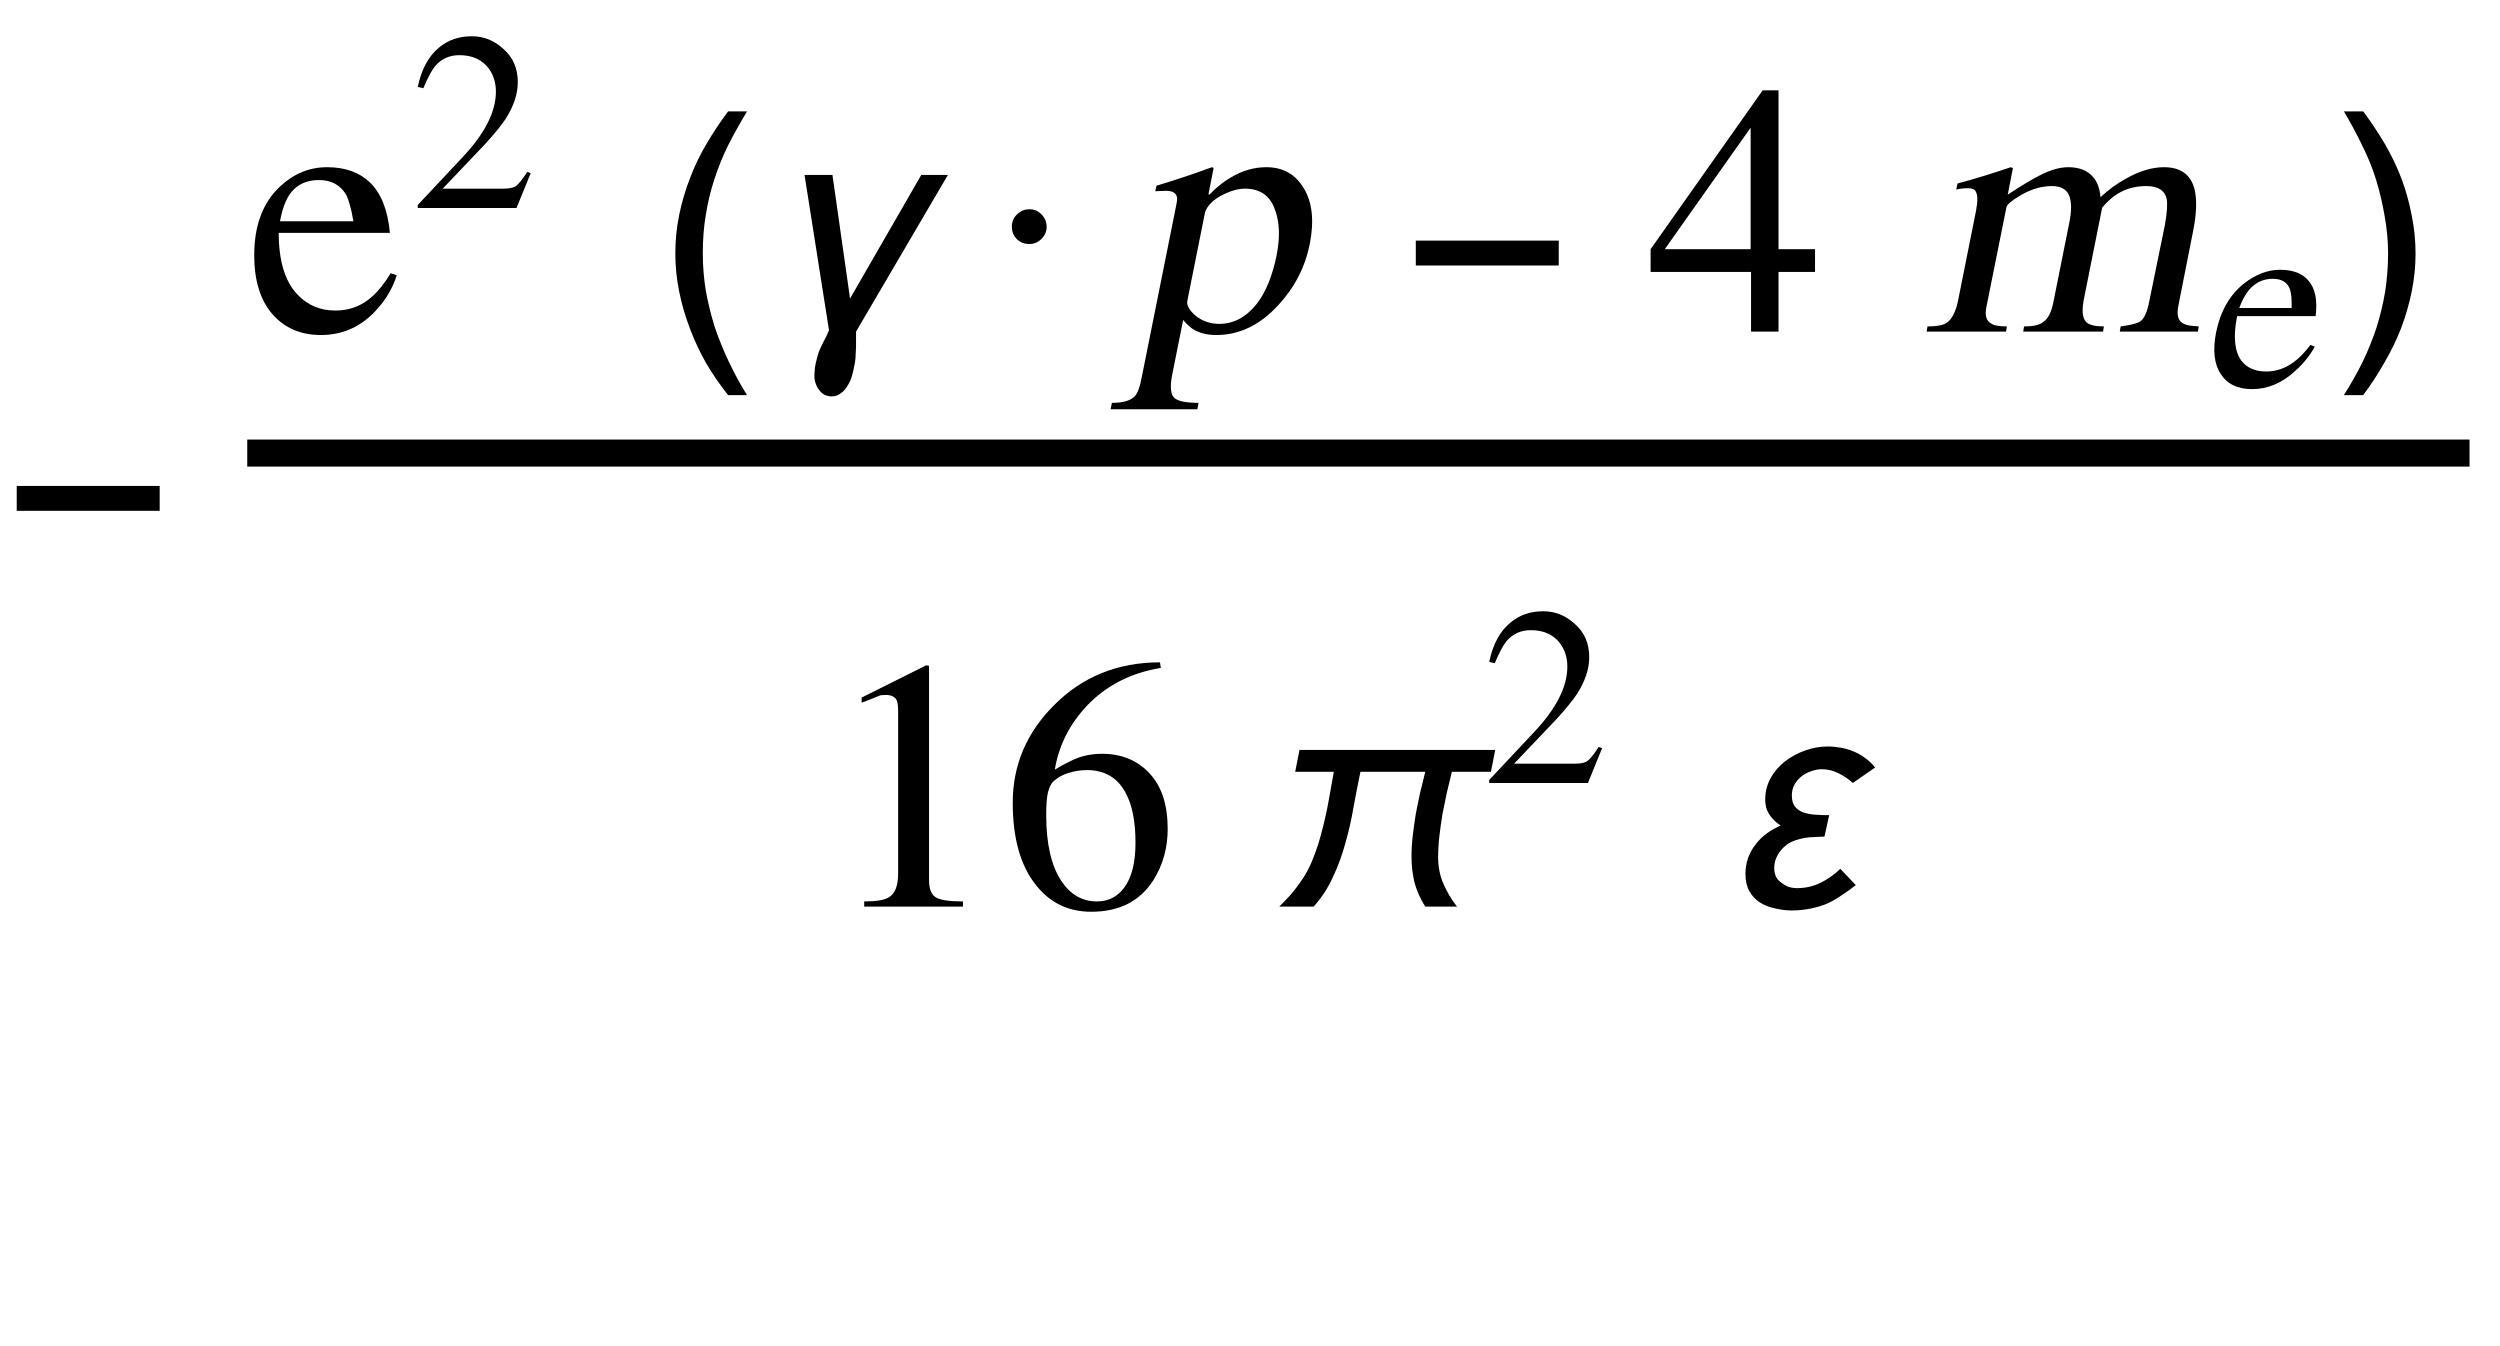 <?xml version="1.0" encoding="UTF-8"?>
<svg xmlns="http://www.w3.org/2000/svg" xmlns:xlink="http://www.w3.org/1999/xlink" width="91pt" height="49pt" viewBox="0 0 91 49" version="1.1">
<defs>
<g>
<symbol overflow="visible" id="glyph0-0">
<path style="stroke:none;" d="M 0.688 0 L 0.688 -8.797 L 4.812 -8.797 L 4.812 0 Z M 1.375 -0.688 L 4.125 -0.688 L 4.125 -8.109 L 1.375 -8.109 Z M 1.375 -0.688 "/>
</symbol>
<symbol overflow="visible" id="glyph0-1">
<path style="stroke:none;" d="M 5.812 -2.406 L 0.609 -2.406 L 0.609 -3.312 L 5.812 -3.312 Z M 5.812 -2.406 "/>
</symbol>
<symbol overflow="visible" id="glyph0-2">
<path style="stroke:none;" d="M 3.266 2.312 L 2.578 2.312 C 2.285 1.945 2.02 1.562 1.781 1.156 C 1.551 0.75 1.352 0.328 1.188 -0.109 C 1.02 -0.547 0.891 -0.992 0.797 -1.453 C 0.703 -1.91 0.656 -2.375 0.656 -2.844 C 0.656 -3.32 0.703 -3.789 0.797 -4.25 C 0.891 -4.707 1.02 -5.148 1.188 -5.578 C 1.352 -6.016 1.555 -6.438 1.797 -6.844 C 2.035 -7.25 2.297 -7.641 2.578 -8.016 L 3.266 -8.016 C 3.016 -7.598 2.785 -7.188 2.578 -6.781 C 2.379 -6.375 2.211 -5.961 2.078 -5.547 C 1.941 -5.129 1.836 -4.695 1.766 -4.25 C 1.691 -3.812 1.656 -3.348 1.656 -2.859 C 1.656 -2.398 1.691 -1.941 1.766 -1.484 C 1.848 -1.035 1.957 -0.594 2.094 -0.156 C 2.238 0.27 2.41 0.691 2.609 1.109 C 2.805 1.523 3.023 1.926 3.266 2.312 Z M 3.266 2.312 "/>
</symbol>
<symbol overflow="visible" id="glyph0-3">
<path style="stroke:none;" d="M 6.578 -5.703 L 3.234 0 L 3.234 0.109 C 3.234 0.172 3.234 0.234 3.234 0.297 C 3.234 0.367 3.234 0.438 3.234 0.5 C 3.234 0.594 3.227 0.703 3.219 0.828 C 3.219 0.961 3.203 1.098 3.172 1.234 C 3.148 1.367 3.117 1.504 3.078 1.641 C 3.035 1.773 2.977 1.895 2.906 2 C 2.844 2.102 2.766 2.188 2.672 2.25 C 2.586 2.32 2.477 2.359 2.344 2.359 C 2.25 2.359 2.16 2.336 2.078 2.297 C 2.004 2.254 1.941 2.195 1.891 2.125 C 1.836 2.062 1.797 1.984 1.766 1.891 C 1.734 1.805 1.719 1.723 1.719 1.641 C 1.719 1.461 1.734 1.301 1.766 1.156 C 1.797 1.02 1.832 0.883 1.875 0.75 C 1.926 0.625 1.984 0.5 2.047 0.375 C 2.117 0.25 2.188 0.109 2.25 -0.047 L 1.359 -5.703 L 2.375 -5.703 L 3.016 -1.203 L 5.609 -5.703 Z M 6.578 -5.703 "/>
</symbol>
<symbol overflow="visible" id="glyph0-4">
<path style="stroke:none;" d="M 2.172 -3.812 C 2.172 -3.645 2.109 -3.5 1.984 -3.375 C 1.859 -3.25 1.711 -3.188 1.547 -3.188 C 1.367 -3.188 1.219 -3.242 1.094 -3.359 C 0.969 -3.484 0.906 -3.633 0.906 -3.812 C 0.906 -4 0.969 -4.148 1.094 -4.266 C 1.219 -4.391 1.367 -4.453 1.547 -4.453 C 1.723 -4.453 1.867 -4.391 1.984 -4.266 C 2.109 -4.141 2.172 -3.988 2.172 -3.812 Z M 2.172 -3.812 "/>
</symbol>
<symbol overflow="visible" id="glyph0-5">
<path style="stroke:none;" d="M 3 -2.844 C 3 -2.375 2.953 -1.91 2.859 -1.453 C 2.766 -0.992 2.633 -0.547 2.469 -0.109 C 2.301 0.316 2.098 0.734 1.859 1.141 C 1.629 1.547 1.375 1.938 1.094 2.312 L 0.391 2.312 C 0.648 1.906 0.879 1.5 1.078 1.094 C 1.273 0.688 1.441 0.273 1.578 -0.141 C 1.711 -0.566 1.816 -1 1.891 -1.438 C 1.961 -1.883 2 -2.352 2 -2.844 C 2 -3.301 1.957 -3.754 1.875 -4.203 C 1.801 -4.648 1.695 -5.094 1.562 -5.531 C 1.426 -5.969 1.254 -6.391 1.047 -6.797 C 0.848 -7.211 0.629 -7.617 0.391 -8.016 L 1.094 -8.016 C 1.375 -7.641 1.633 -7.25 1.875 -6.844 C 2.113 -6.438 2.316 -6.016 2.484 -5.578 C 2.648 -5.141 2.773 -4.691 2.859 -4.234 C 2.953 -3.773 3 -3.312 3 -2.844 Z M 3 -2.844 "/>
</symbol>
<symbol overflow="visible" id="glyph0-6">
<path style="stroke:none;" d="M 8.5 -5.703 L 8.344 -4.906 L 6.922 -4.906 C 6.859 -4.645 6.797 -4.383 6.734 -4.125 C 6.68 -3.875 6.629 -3.617 6.578 -3.359 C 6.535 -3.098 6.5 -2.836 6.469 -2.578 C 6.438 -2.316 6.422 -2.055 6.422 -1.797 C 6.422 -1.453 6.484 -1.133 6.609 -0.844 C 6.734 -0.551 6.898 -0.27 7.109 0 L 5.953 0 C 5.773 -0.281 5.645 -0.57 5.562 -0.875 C 5.488 -1.176 5.453 -1.492 5.453 -1.828 C 5.453 -2.086 5.469 -2.344 5.5 -2.594 C 5.531 -2.852 5.566 -3.113 5.609 -3.375 C 5.66 -3.633 5.711 -3.891 5.766 -4.141 C 5.828 -4.391 5.891 -4.645 5.953 -4.906 L 3.594 -4.906 C 3.508 -4.5 3.426 -4.07 3.344 -3.625 C 3.27 -3.188 3.172 -2.75 3.047 -2.312 C 2.93 -1.883 2.781 -1.473 2.594 -1.078 C 2.414 -0.68 2.18 -0.32 1.891 0 L 0.641 0 C 0.773 -0.133 0.906 -0.27 1.031 -0.406 C 1.156 -0.551 1.27 -0.695 1.375 -0.844 C 1.582 -1.125 1.75 -1.43 1.875 -1.766 C 2.008 -2.098 2.117 -2.441 2.203 -2.797 C 2.297 -3.148 2.375 -3.504 2.438 -3.859 C 2.5 -4.211 2.562 -4.562 2.625 -4.906 L 1.219 -4.906 L 1.375 -5.703 Z M 8.5 -5.703 "/>
</symbol>
<symbol overflow="visible" id="glyph0-7">
<path style="stroke:none;" d="M 5.328 -5.062 L 4.516 -4.5 C 4.359 -4.645 4.18 -4.766 3.984 -4.859 C 3.797 -4.953 3.598 -5 3.391 -5 C 3.254 -5 3.117 -4.973 2.984 -4.922 C 2.859 -4.879 2.742 -4.816 2.641 -4.734 C 2.535 -4.648 2.453 -4.551 2.391 -4.438 C 2.328 -4.32 2.297 -4.191 2.297 -4.047 C 2.297 -3.867 2.336 -3.727 2.422 -3.625 C 2.504 -3.531 2.609 -3.461 2.734 -3.422 C 2.867 -3.379 3.016 -3.352 3.172 -3.344 C 3.328 -3.332 3.473 -3.328 3.609 -3.328 L 3.656 -3.328 L 3.484 -2.547 C 3.367 -2.547 3.25 -2.539 3.125 -2.531 C 3.008 -2.531 2.891 -2.52 2.766 -2.5 C 2.641 -2.477 2.52 -2.445 2.406 -2.406 C 2.289 -2.363 2.191 -2.312 2.109 -2.25 C 1.973 -2.145 1.863 -2.02 1.781 -1.875 C 1.695 -1.727 1.656 -1.57 1.656 -1.406 C 1.656 -1.289 1.676 -1.188 1.719 -1.094 C 1.758 -1.008 1.82 -0.938 1.906 -0.875 C 1.988 -0.812 2.078 -0.758 2.172 -0.719 C 2.273 -0.688 2.379 -0.672 2.484 -0.672 C 2.785 -0.672 3.066 -0.734 3.328 -0.859 C 3.598 -0.992 3.844 -1.164 4.062 -1.375 L 4.625 -0.781 C 4.438 -0.633 4.254 -0.504 4.078 -0.391 C 3.91 -0.273 3.734 -0.176 3.547 -0.094 C 3.359 -0.02 3.16 0.035 2.953 0.078 C 2.742 0.117 2.523 0.141 2.297 0.141 C 2.086 0.141 1.879 0.113 1.672 0.062 C 1.473 0.02 1.289 -0.051 1.125 -0.156 C 0.969 -0.258 0.844 -0.395 0.75 -0.562 C 0.656 -0.727 0.609 -0.938 0.609 -1.188 C 0.609 -1.395 0.641 -1.586 0.703 -1.766 C 0.766 -1.941 0.852 -2.102 0.969 -2.25 C 1.082 -2.406 1.219 -2.539 1.375 -2.656 C 1.531 -2.77 1.703 -2.867 1.891 -2.953 C 1.723 -3.055 1.586 -3.188 1.484 -3.344 C 1.379 -3.5 1.328 -3.68 1.328 -3.891 C 1.328 -4.18 1.395 -4.445 1.531 -4.688 C 1.664 -4.926 1.844 -5.129 2.062 -5.297 C 2.281 -5.461 2.523 -5.594 2.797 -5.688 C 3.066 -5.781 3.336 -5.828 3.609 -5.828 C 3.766 -5.828 3.926 -5.812 4.094 -5.781 C 4.258 -5.75 4.414 -5.703 4.562 -5.641 C 4.707 -5.578 4.844 -5.5 4.969 -5.406 C 5.102 -5.312 5.223 -5.195 5.328 -5.062 Z M 5.328 -5.062 "/>
</symbol>
<symbol overflow="visible" id="glyph1-0">
<path style="stroke:none;" d="M 0.406 0 L 0.406 -10.172 L 6.094 -10.172 L 6.094 0 Z M 5.688 -0.406 L 5.688 -9.766 L 0.812 -9.766 L 0.812 -0.406 Z M 5.688 -0.406 "/>
</symbol>
<symbol overflow="visible" id="glyph1-1">
<path style="stroke:none;" d="M 5.297 -2.125 L 5.516 -2.047 C 5.367 -1.586 5.129 -1.176 4.797 -0.812 C 4.242 -0.188 3.562 0.125 2.75 0.125 C 2.02 0.125 1.43 -0.129 0.984 -0.641 C 0.547 -1.148 0.328 -1.863 0.328 -2.781 C 0.328 -3.863 0.641 -4.695 1.266 -5.281 C 1.766 -5.75 2.336 -5.984 2.984 -5.984 C 3.629 -5.984 4.145 -5.801 4.531 -5.438 C 4.945 -5.039 5.191 -4.426 5.266 -3.594 L 1.219 -3.594 C 1.219 -2.562 1.453 -1.805 1.922 -1.328 C 2.285 -0.953 2.738 -0.766 3.281 -0.766 C 3.789 -0.766 4.234 -0.93 4.609 -1.266 C 4.828 -1.453 5.055 -1.738 5.297 -2.125 Z M 1.266 -4.016 L 3.938 -4.016 C 3.863 -4.461 3.773 -4.785 3.672 -4.984 C 3.461 -5.336 3.133 -5.516 2.688 -5.516 C 2.301 -5.516 1.992 -5.398 1.766 -5.172 C 1.535 -4.953 1.367 -4.566 1.266 -4.016 Z M 1.266 -4.016 "/>
</symbol>
<symbol overflow="visible" id="glyph1-2">
<path style="stroke:none;" d="M 6.141 -3 L 6.141 -2.172 L 4.812 -2.172 L 4.812 0 L 3.812 0 L 3.812 -2.172 L 0.156 -2.172 L 0.156 -3 L 4.234 -8.781 L 4.812 -8.781 L 4.812 -3 Z M 3.797 -3 L 3.797 -7.422 L 0.672 -3 Z M 3.797 -3 "/>
</symbol>
<symbol overflow="visible" id="glyph1-3">
<path style="stroke:none;" d="M 1.531 0 L 1.531 -0.188 C 1.977 -0.188 2.281 -0.238 2.438 -0.344 C 2.656 -0.477 2.766 -0.766 2.766 -1.203 L 2.766 -7.094 C 2.766 -7.289 2.75 -7.426 2.719 -7.5 C 2.656 -7.633 2.523 -7.703 2.328 -7.703 C 2.234 -7.703 2.16 -7.695 2.109 -7.688 C 1.91 -7.602 1.688 -7.516 1.438 -7.422 L 1.438 -7.609 L 3.781 -8.781 L 3.891 -8.766 L 3.891 -0.969 C 3.891 -0.656 3.969 -0.445 4.125 -0.344 C 4.289 -0.238 4.625 -0.188 5.125 -0.188 L 5.125 0 Z M 1.531 0 "/>
</symbol>
<symbol overflow="visible" id="glyph1-4">
<path style="stroke:none;" d="M 5.797 -8.891 L 5.828 -8.688 C 4.734 -8.508 3.832 -8.047 3.125 -7.297 C 2.5 -6.629 2.113 -5.859 1.969 -4.984 C 2.227 -5.141 2.453 -5.258 2.641 -5.344 C 2.953 -5.488 3.301 -5.562 3.688 -5.562 C 4.406 -5.562 4.984 -5.32 5.422 -4.844 C 5.859 -4.375 6.078 -3.703 6.078 -2.828 C 6.078 -2.141 5.906 -1.52 5.562 -0.969 C 5.07 -0.195 4.316 0.188 3.297 0.188 C 2.473 0.188 1.805 -0.129 1.297 -0.766 C 0.723 -1.473 0.438 -2.477 0.438 -3.781 C 0.438 -5.145 0.938 -6.328 1.938 -7.328 C 2.969 -8.367 4.254 -8.891 5.797 -8.891 Z M 3.141 -4.969 C 2.898 -4.969 2.672 -4.93 2.453 -4.859 C 2.242 -4.797 2.062 -4.691 1.906 -4.547 C 1.832 -4.473 1.77 -4.344 1.719 -4.156 C 1.676 -3.977 1.656 -3.703 1.656 -3.328 C 1.656 -2.297 1.836 -1.5 2.203 -0.938 C 2.535 -0.438 2.969 -0.188 3.5 -0.188 C 3.926 -0.188 4.266 -0.363 4.516 -0.719 C 4.773 -1.082 4.906 -1.617 4.906 -2.328 C 4.906 -3.098 4.785 -3.703 4.547 -4.141 C 4.254 -4.691 3.785 -4.969 3.141 -4.969 Z M 3.141 -4.969 "/>
</symbol>
<symbol overflow="visible" id="glyph2-0">
<path style="stroke:none;" d="M 0.281 0 L 0.281 -7.219 L 4.328 -7.219 L 4.328 0 Z M 4.047 -0.281 L 4.047 -6.938 L 0.578 -6.938 L 0.578 -0.281 Z M 4.047 -0.281 "/>
</symbol>
<symbol overflow="visible" id="glyph2-1">
<path style="stroke:none;" d="M 4.391 -1.266 L 3.875 0 L 0.281 0 L 0.281 -0.109 L 1.922 -1.859 C 2.723 -2.711 3.125 -3.504 3.125 -4.234 C 3.125 -4.555 3.039 -4.832 2.875 -5.062 C 2.633 -5.395 2.273 -5.562 1.797 -5.562 C 1.43 -5.562 1.133 -5.426 0.906 -5.156 C 0.781 -5 0.641 -4.734 0.484 -4.359 L 0.281 -4.406 C 0.414 -5.051 0.676 -5.531 1.062 -5.844 C 1.383 -6.113 1.781 -6.25 2.25 -6.25 C 2.688 -6.25 3.07 -6.094 3.406 -5.781 C 3.75 -5.477 3.922 -5.078 3.922 -4.578 C 3.922 -4.148 3.773 -3.707 3.484 -3.25 C 3.316 -3 3.066 -2.691 2.734 -2.328 L 1.188 -0.703 L 3.391 -0.703 C 3.586 -0.703 3.734 -0.727 3.828 -0.781 C 3.941 -0.852 4.086 -1.031 4.266 -1.312 Z M 4.391 -1.266 "/>
</symbol>
<symbol overflow="visible" id="glyph3-0">
<path style="stroke:none;" d="M 0.406 0 L 2.438 -10.172 L 8.125 -10.172 L 6.094 0 Z M 5.766 -0.406 L 7.641 -9.766 L 2.766 -9.766 L 0.891 -0.406 Z M 5.766 -0.406 "/>
</symbol>
<symbol overflow="visible" id="glyph3-1">
<path style="stroke:none;" d="M 0.625 1.703 L 1.844 -4.375 C 1.895 -4.613 1.922 -4.77 1.922 -4.844 C 1.91 -5.031 1.773 -5.125 1.516 -5.125 L 1.125 -5.109 L 1.172 -5.312 C 1.836 -5.508 2.508 -5.734 3.188 -5.984 L 3.25 -5.953 L 3.062 -5 L 3.094 -4.984 C 3.344 -5.242 3.602 -5.453 3.875 -5.609 C 4.289 -5.859 4.723 -5.984 5.172 -5.984 C 5.773 -5.984 6.227 -5.727 6.531 -5.219 C 6.844 -4.707 6.914 -4.031 6.75 -3.188 C 6.582 -2.352 6.203 -1.613 5.609 -0.969 C 4.941 -0.238 4.188 0.125 3.344 0.125 C 3.082 0.125 2.859 0.082 2.672 0 C 2.492 -0.07 2.316 -0.211 2.141 -0.422 L 1.734 1.609 C 1.66 2.016 1.688 2.281 1.812 2.406 C 1.938 2.531 2.234 2.594 2.703 2.594 L 2.656 2.828 L -0.5 2.828 L -0.453 2.594 C -0.055 2.594 0.219 2.516 0.375 2.359 C 0.477 2.254 0.562 2.035 0.625 1.703 Z M 2.938 -4.344 L 2.297 -1.141 C 2.254 -0.973 2.352 -0.785 2.594 -0.578 C 2.844 -0.379 3.129 -0.281 3.453 -0.281 C 3.973 -0.281 4.426 -0.52 4.812 -1 C 5.145 -1.426 5.391 -2.023 5.547 -2.797 C 5.68 -3.484 5.648 -4.055 5.453 -4.516 C 5.266 -4.973 4.91 -5.203 4.391 -5.203 C 4.129 -5.203 3.844 -5.117 3.531 -4.953 C 3.219 -4.785 3.02 -4.582 2.938 -4.344 Z M 2.938 -4.344 "/>
</symbol>
<symbol overflow="visible" id="glyph3-2">
<path style="stroke:none;" d="M 1.344 -1.109 L 2 -4.391 C 2.07 -4.754 2.066 -4.992 1.984 -5.109 C 1.953 -5.18 1.859 -5.219 1.703 -5.219 C 1.566 -5.219 1.426 -5.203 1.281 -5.172 L 1.328 -5.391 C 1.984 -5.566 2.629 -5.766 3.266 -5.984 L 3.344 -5.953 L 3.156 -4.984 C 3.676 -5.328 4.066 -5.562 4.328 -5.688 C 4.703 -5.883 5.047 -5.984 5.359 -5.984 C 5.754 -5.984 6.051 -5.867 6.25 -5.641 C 6.414 -5.461 6.508 -5.211 6.531 -4.891 C 6.82 -5.16 7.117 -5.379 7.422 -5.547 C 7.922 -5.836 8.395 -5.984 8.844 -5.984 C 9.445 -5.984 9.816 -5.719 9.953 -5.188 C 10.047 -4.812 10.031 -4.305 9.906 -3.672 L 9.375 -0.984 C 9.332 -0.773 9.328 -0.625 9.359 -0.531 C 9.398 -0.363 9.539 -0.258 9.781 -0.219 L 10.109 -0.188 L 10.078 0 L 7.234 0 L 7.266 -0.188 C 7.641 -0.238 7.879 -0.301 7.984 -0.375 C 8.129 -0.477 8.238 -0.727 8.312 -1.125 L 8.875 -3.875 C 8.957 -4.332 8.977 -4.656 8.938 -4.844 C 8.863 -5.145 8.617 -5.297 8.203 -5.297 C 7.848 -5.297 7.535 -5.223 7.266 -5.078 C 7.035 -4.961 6.812 -4.773 6.594 -4.516 L 5.938 -1.234 C 5.844 -0.785 5.867 -0.488 6.016 -0.344 C 6.129 -0.238 6.344 -0.188 6.656 -0.188 L 6.625 0 L 3.719 0 L 3.75 -0.188 C 4.082 -0.188 4.312 -0.238 4.438 -0.344 C 4.625 -0.457 4.754 -0.719 4.828 -1.125 L 5.391 -3.938 C 5.484 -4.383 5.484 -4.723 5.391 -4.953 C 5.297 -5.18 5.086 -5.297 4.766 -5.297 C 4.379 -5.297 3.992 -5.18 3.609 -4.953 C 3.297 -4.766 3.129 -4.625 3.109 -4.531 L 2.375 -0.875 C 2.32 -0.582 2.379 -0.391 2.547 -0.297 C 2.648 -0.223 2.844 -0.188 3.125 -0.188 L 3.094 0 L 0.203 0 L 0.234 -0.188 C 0.555 -0.188 0.785 -0.227 0.922 -0.312 C 1.117 -0.438 1.258 -0.703 1.344 -1.109 Z M 1.344 -1.109 "/>
</symbol>
<symbol overflow="visible" id="glyph4-0">
<path style="stroke:none;" d="M 0.281 0 L 1.719 -7.219 L 5.766 -7.219 L 4.328 0 Z M 4.109 -0.281 L 5.438 -6.938 L 1.969 -6.938 L 0.641 -0.281 Z M 4.109 -0.281 "/>
</symbol>
<symbol overflow="visible" id="glyph4-1">
<path style="stroke:none;" d="M 4.062 -1.516 L 4.219 -1.453 C 4.039 -1.129 3.805 -0.836 3.516 -0.578 C 3.035 -0.129 2.508 0.094 1.938 0.094 C 1.414 0.094 1.035 -0.086 0.797 -0.453 C 0.555 -0.816 0.5 -1.32 0.625 -1.969 C 0.781 -2.738 1.117 -3.332 1.641 -3.75 C 2.066 -4.082 2.504 -4.25 2.953 -4.25 C 3.422 -4.25 3.766 -4.117 3.984 -3.859 C 4.234 -3.578 4.32 -3.145 4.25 -2.562 L 1.391 -2.562 C 1.242 -1.82 1.297 -1.281 1.547 -0.938 C 1.754 -0.676 2.055 -0.547 2.453 -0.547 C 2.805 -0.547 3.141 -0.66 3.453 -0.891 C 3.641 -1.023 3.844 -1.234 4.062 -1.516 Z M 1.469 -2.859 L 3.375 -2.859 C 3.383 -3.172 3.363 -3.398 3.312 -3.547 C 3.219 -3.797 3.008 -3.922 2.688 -3.922 C 2.414 -3.922 2.18 -3.836 1.984 -3.672 C 1.785 -3.516 1.613 -3.242 1.469 -2.859 Z M 1.469 -2.859 "/>
</symbol>
</g>
</defs>
<g id="surface60">
<g style="fill:rgb(0%,0%,0%);fill-opacity:1;">
  <use xlink:href="#glyph0-1" x="0" y="21"/>
</g>
<path style=" stroke:none;fill-rule:evenodd;fill:rgb(0%,0%,0%);fill-opacity:1;" d="M 11.891 16 L 9 16 L 9 16.984 L 89.891 16.984 L 89.891 16 Z M 11.891 16 "/>
<g style="fill:rgb(0%,0%,0%);fill-opacity:1;">
  <use xlink:href="#glyph1-1" x="8.926" y="12.07"/>
</g>
<g style="fill:rgb(0%,0%,0%);fill-opacity:1;">
  <use xlink:href="#glyph2-1" x="14.926" y="7.57"/>
</g>
<g style="fill:rgb(0%,0%,0%);fill-opacity:1;">
  <use xlink:href="#glyph0-2" x="23.926" y="12.07"/>
</g>
<g style="fill:rgb(0%,0%,0%);fill-opacity:1;">
  <use xlink:href="#glyph0-3" x="27.926" y="12.07"/>
</g>
<g style="fill:rgb(0%,0%,0%);fill-opacity:1;">
  <use xlink:href="#glyph0-4" x="35.926" y="12.07"/>
</g>
<g style="fill:rgb(0%,0%,0%);fill-opacity:1;">
  <use xlink:href="#glyph3-1" x="40.926" y="12.07"/>
</g>
<g style="fill:rgb(0%,0%,0%);fill-opacity:1;">
  <use xlink:href="#glyph0-1" x="50.926" y="12.07"/>
</g>
<g style="fill:rgb(0%,0%,0%);fill-opacity:1;">
  <use xlink:href="#glyph1-2" x="59.926" y="12.07"/>
</g>
<g style="fill:rgb(0%,0%,0%);fill-opacity:1;">
  <use xlink:href="#glyph3-2" x="69.926" y="12.07"/>
</g>
<g style="fill:rgb(0%,0%,0%);fill-opacity:1;">
  <use xlink:href="#glyph4-1" x="80.04" y="14.07"/>
</g>
<g style="fill:rgb(0%,0%,0%);fill-opacity:1;">
  <use xlink:href="#glyph0-5" x="84.926" y="12.07"/>
</g>
<g style="fill:rgb(0%,0%,0%);fill-opacity:1;">
  <use xlink:href="#glyph1-3" x="29.926" y="33"/>
  <use xlink:href="#glyph1-4" x="36.426" y="33"/>
</g>
<g style="fill:rgb(0%,0%,0%);fill-opacity:1;">
  <use xlink:href="#glyph0-6" x="45.926" y="33"/>
</g>
<g style="fill:rgb(0%,0%,0%);fill-opacity:1;">
  <use xlink:href="#glyph2-1" x="53.926" y="28.5"/>
</g>
<g style="fill:rgb(0%,0%,0%);fill-opacity:1;">
  <use xlink:href="#glyph0-7" x="62.926" y="33"/>
</g>
</g>
</svg>
